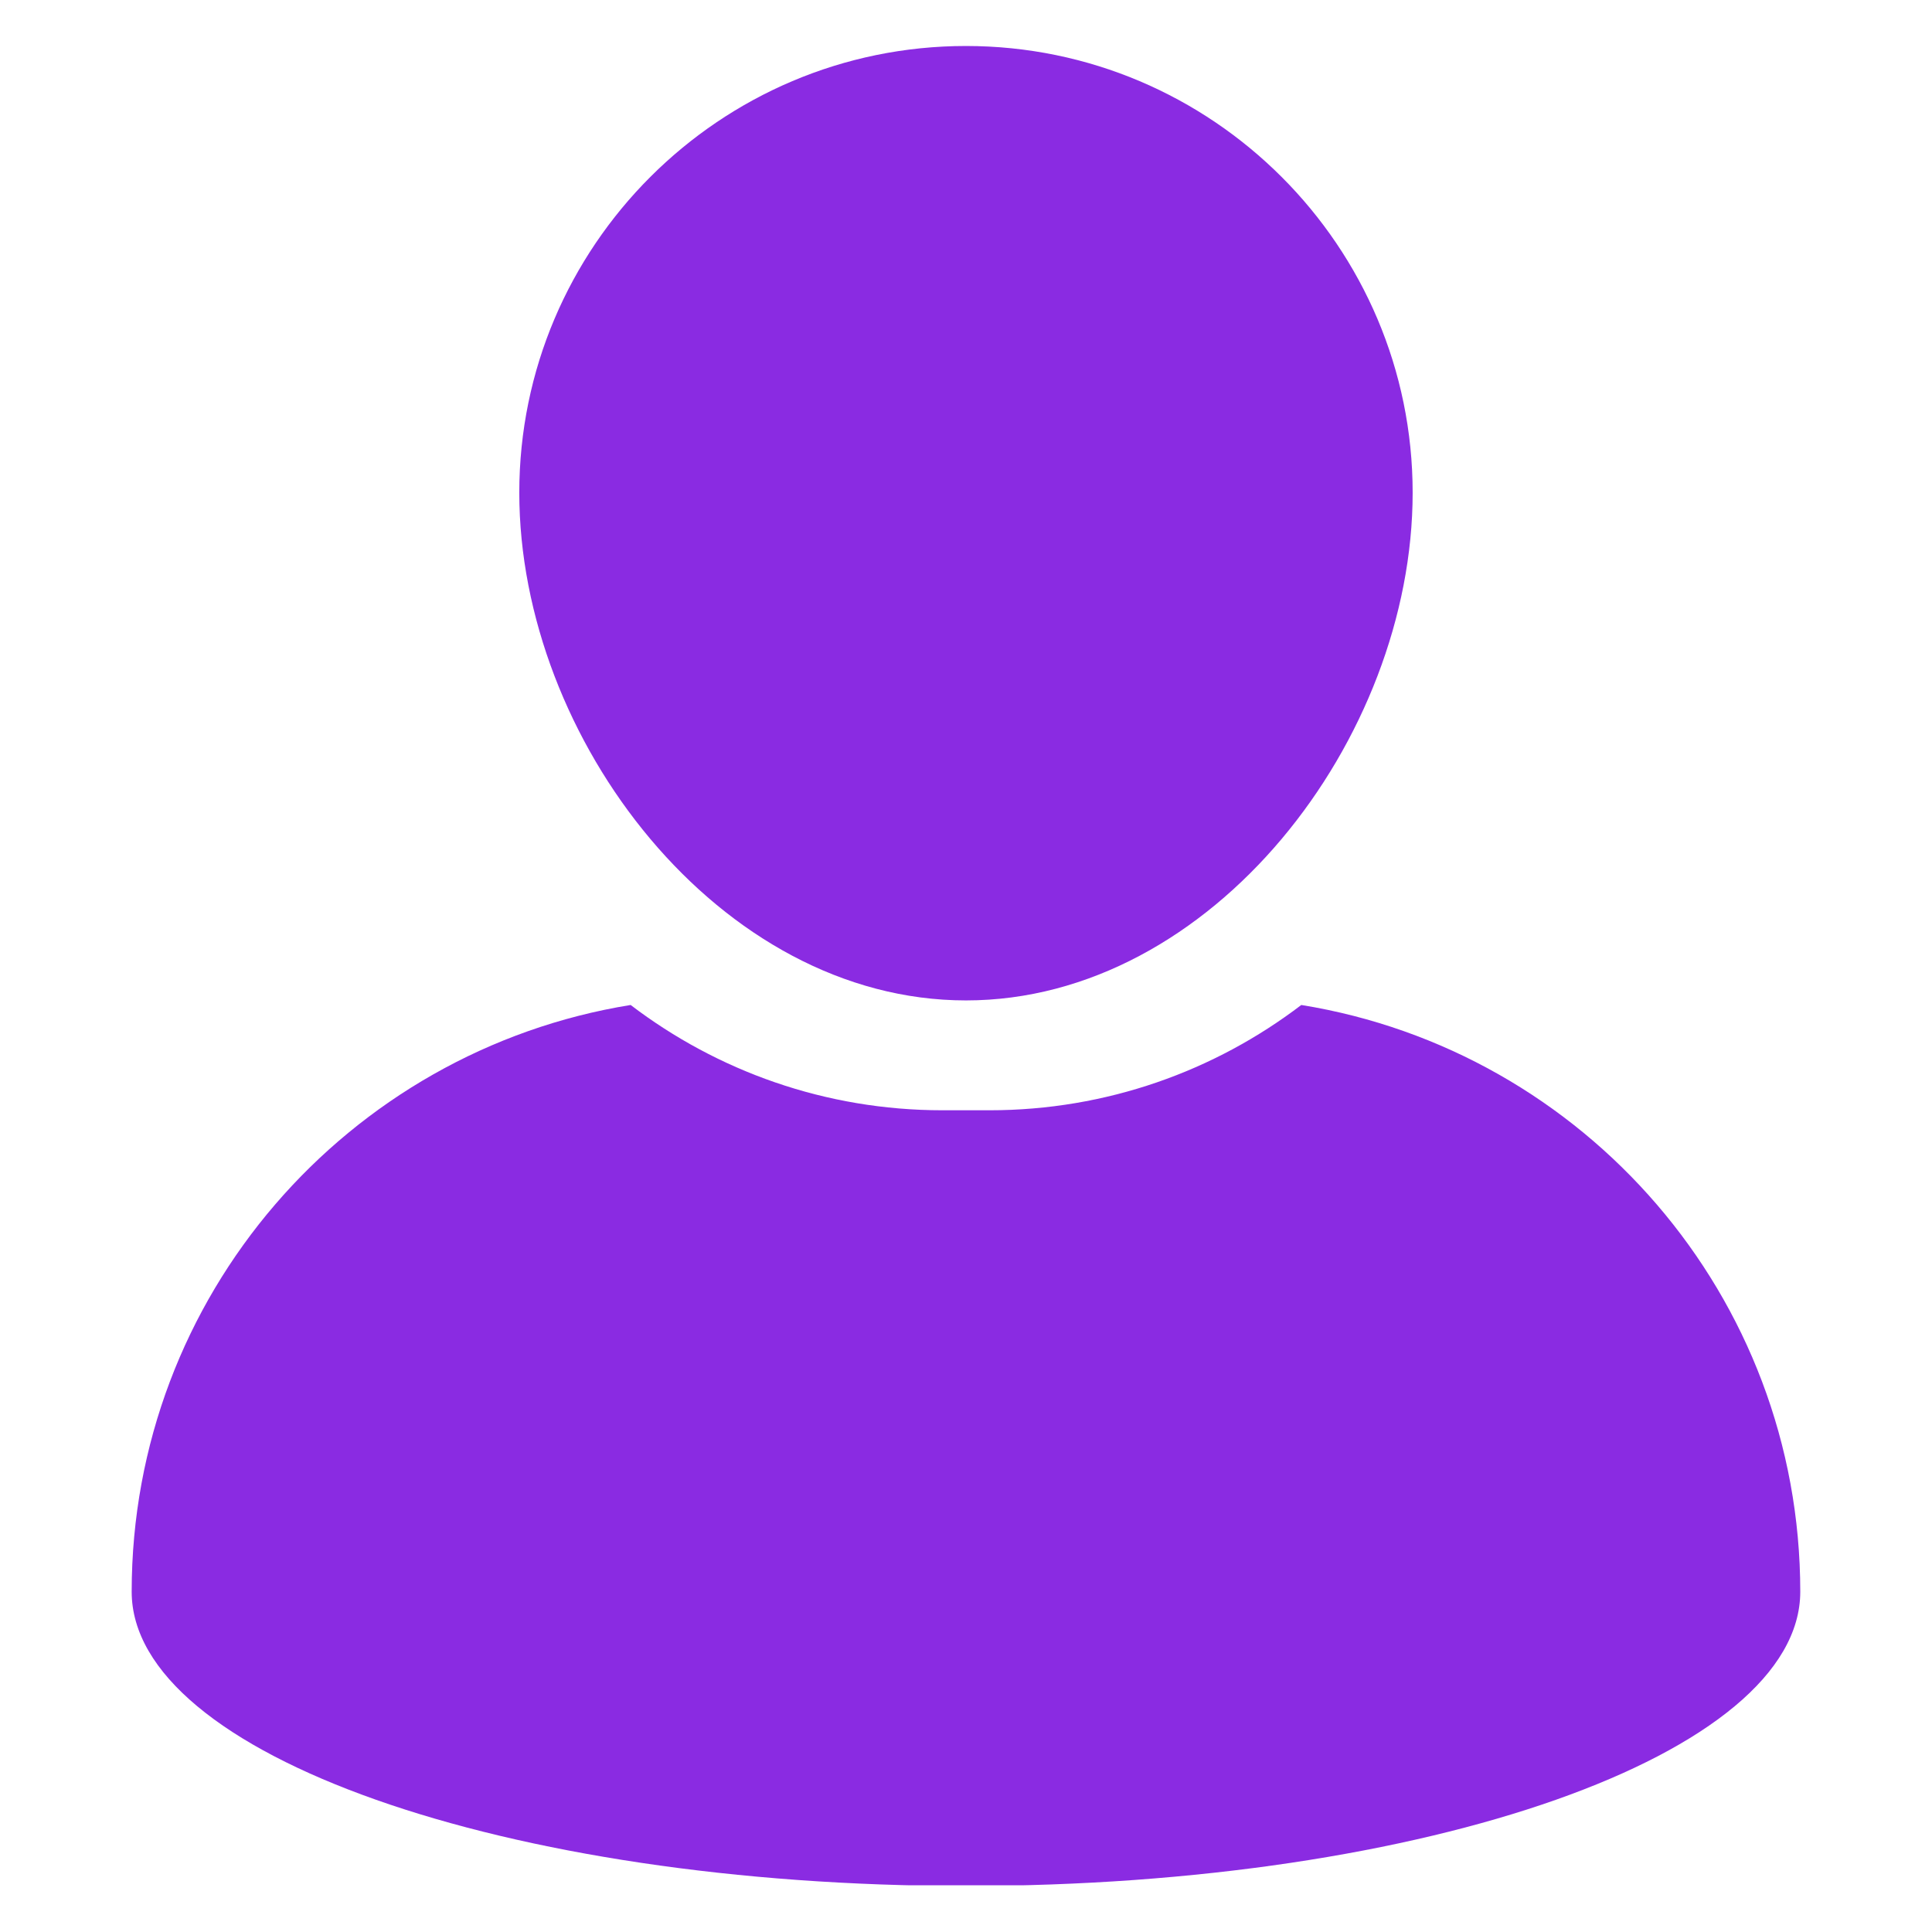 <svg xmlns="http://www.w3.org/2000/svg" xmlns:xlink="http://www.w3.org/1999/xlink" width="500" zoomAndPan="magnify" viewBox="0 0 375 375" height="500" preserveAspectRatio="xMidYMid meet" version="1.0"><defs><clipPath id="f7390319a7"><path d="M 100 8.926 L 275 8.926 L 275 195 L 100 195 Z M 100 8.926 " clip-rule="nonzero"/></clipPath><clipPath id="e4d1760075"><path d="M 25 195 L 350 195 L 350 365.926 L 25 365.926 Z M 25 195 " clip-rule="nonzero"/></clipPath></defs><g clip-path="url(#f7390319a7)"><path fill="#8a2be2" d="M 187.496 194.18 C 235.305 194.18 274.195 143.438 274.195 95.633 C 274.195 47.828 235.305 8.926 187.496 8.926 C 139.688 8.926 100.793 47.828 100.793 95.633 C 100.801 143.434 139.691 194.18 187.496 194.18 Z M 187.496 194.18 " fill-opacity="1" fill-rule="nonzero"/></g><g clip-path="url(#e4d1760075)"><path fill="#8a2be2" d="M 252.582 195.066 C 235.766 207.883 214.785 215.504 192.059 215.504 L 182.934 215.504 C 160.203 215.504 139.219 207.879 122.406 195.066 C 67.492 203.945 25.559 251.539 25.559 308.953 C 25.559 340.492 98.059 366.066 187.496 366.066 C 276.926 366.066 349.43 340.492 349.43 308.953 C 349.43 251.539 307.496 203.945 252.582 195.066 Z M 252.582 195.066 " fill-opacity="1" fill-rule="nonzero"/></g></svg>